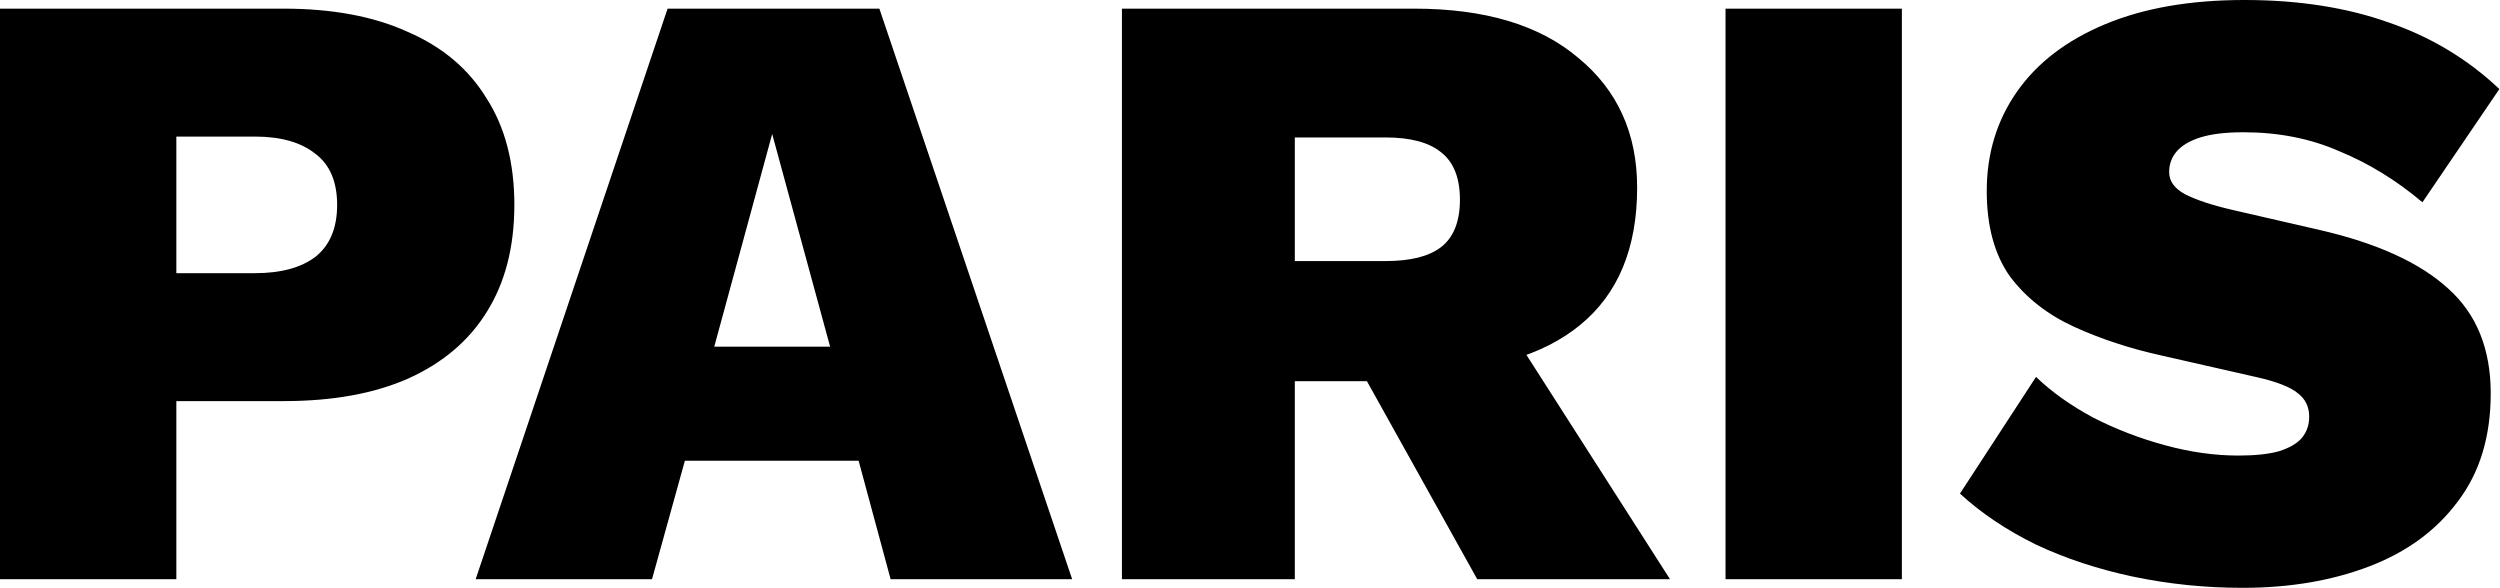 <svg width="2892" height="680" viewBox="0 0 2892 680" fill="none" xmlns="http://www.w3.org/2000/svg">
<path d="M328 10C384.667 10 432.667 19 472 37C512 54.333 542.333 80 563 114C584.333 147.333 595 188.333 595 237C595 285.667 584.333 327 563 361C542.333 394.333 512 420 472 438C432.667 455.333 384.667 464 328 464H204V670H4.41074e-06V10H328ZM295 316C325 316 348.333 309.667 365 297C381.667 283.667 390 263.667 390 237C390 210.333 381.667 190.667 365 178C348.333 164.667 325 158 295 158H204V316H295ZM1240.26 670H1030.26L993.258 533H792.258L754.258 670H550.258L772.258 10H1017.26L1240.26 670ZM826.258 401H960.258L893.258 155L826.258 401ZM1635.85 10C1717.85 10 1781.18 29 1825.85 67C1871.18 104.333 1893.85 154.333 1893.85 217C1893.85 287 1871.85 340 1827.85 376C1783.85 412 1720.52 430 1637.85 430L1617.85 441H1497.85V670H1297.85V10H1635.85ZM1602.85 302C1631.52 302 1652.85 296.667 1666.85 286C1681.52 274.667 1688.85 256.333 1688.85 231C1688.85 205.667 1681.52 187.333 1666.85 176C1652.85 164.667 1631.52 159 1602.85 159H1497.85V302H1602.85ZM1723.85 345L1931.85 670H1708.85L1547.85 381L1723.85 345ZM2200.09 10V670H1996.09V10H2200.09ZM2596.27 -1.66893e-05C2658.93 -1.66893e-05 2714.6 8.667 2763.27 26C2811.93 42.667 2854.6 68.333 2891.27 103L2802.27 234C2772.27 208.667 2740.27 189 2706.27 175C2672.93 160.333 2635.93 153 2595.27 153C2574.6 153 2557.93 155 2545.27 159C2532.6 163 2523.27 168.667 2517.27 176C2511.93 182.667 2509.27 190.333 2509.27 199C2509.27 209.667 2515.6 218.333 2528.27 225C2541.6 231.667 2559.93 237.667 2583.27 243L2683.27 266C2749.93 281.333 2799.6 304 2832.27 334C2864.93 363.333 2881.27 403.667 2881.27 455C2881.27 505 2868.6 546.667 2843.27 580C2818.6 613.333 2784.6 638.333 2741.27 655C2697.93 671.667 2648.93 680 2594.27 680C2550.93 680 2508.6 675.667 2467.27 667C2426.6 658.333 2389.27 646 2355.27 630C2321.27 613.333 2291.93 593.667 2267.27 571L2355.27 436C2373.27 453.333 2395.27 469 2421.27 483C2447.27 496.333 2474.93 507 2504.27 515C2533.6 523 2561.93 527 2589.27 527C2608.6 527 2624.27 525.333 2636.27 522C2648.93 518 2657.93 512.667 2663.27 506C2668.6 499.333 2671.27 491.333 2671.27 482C2671.27 470.667 2666.93 461.667 2658.27 455C2649.6 447.667 2633.27 441.333 2609.27 436L2499.27 411C2463.27 403 2429.93 392 2399.27 378C2368.6 364 2343.93 344.667 2325.27 320C2307.27 294.667 2298.27 261.667 2298.27 221C2298.27 177.667 2309.93 139.333 2333.27 106C2356.6 72.667 2390.6 46.667 2435.27 28C2479.93 9.333 2533.6 -1.66893e-05 2596.27 -1.66893e-05Z" fill="black"/>
</svg>
